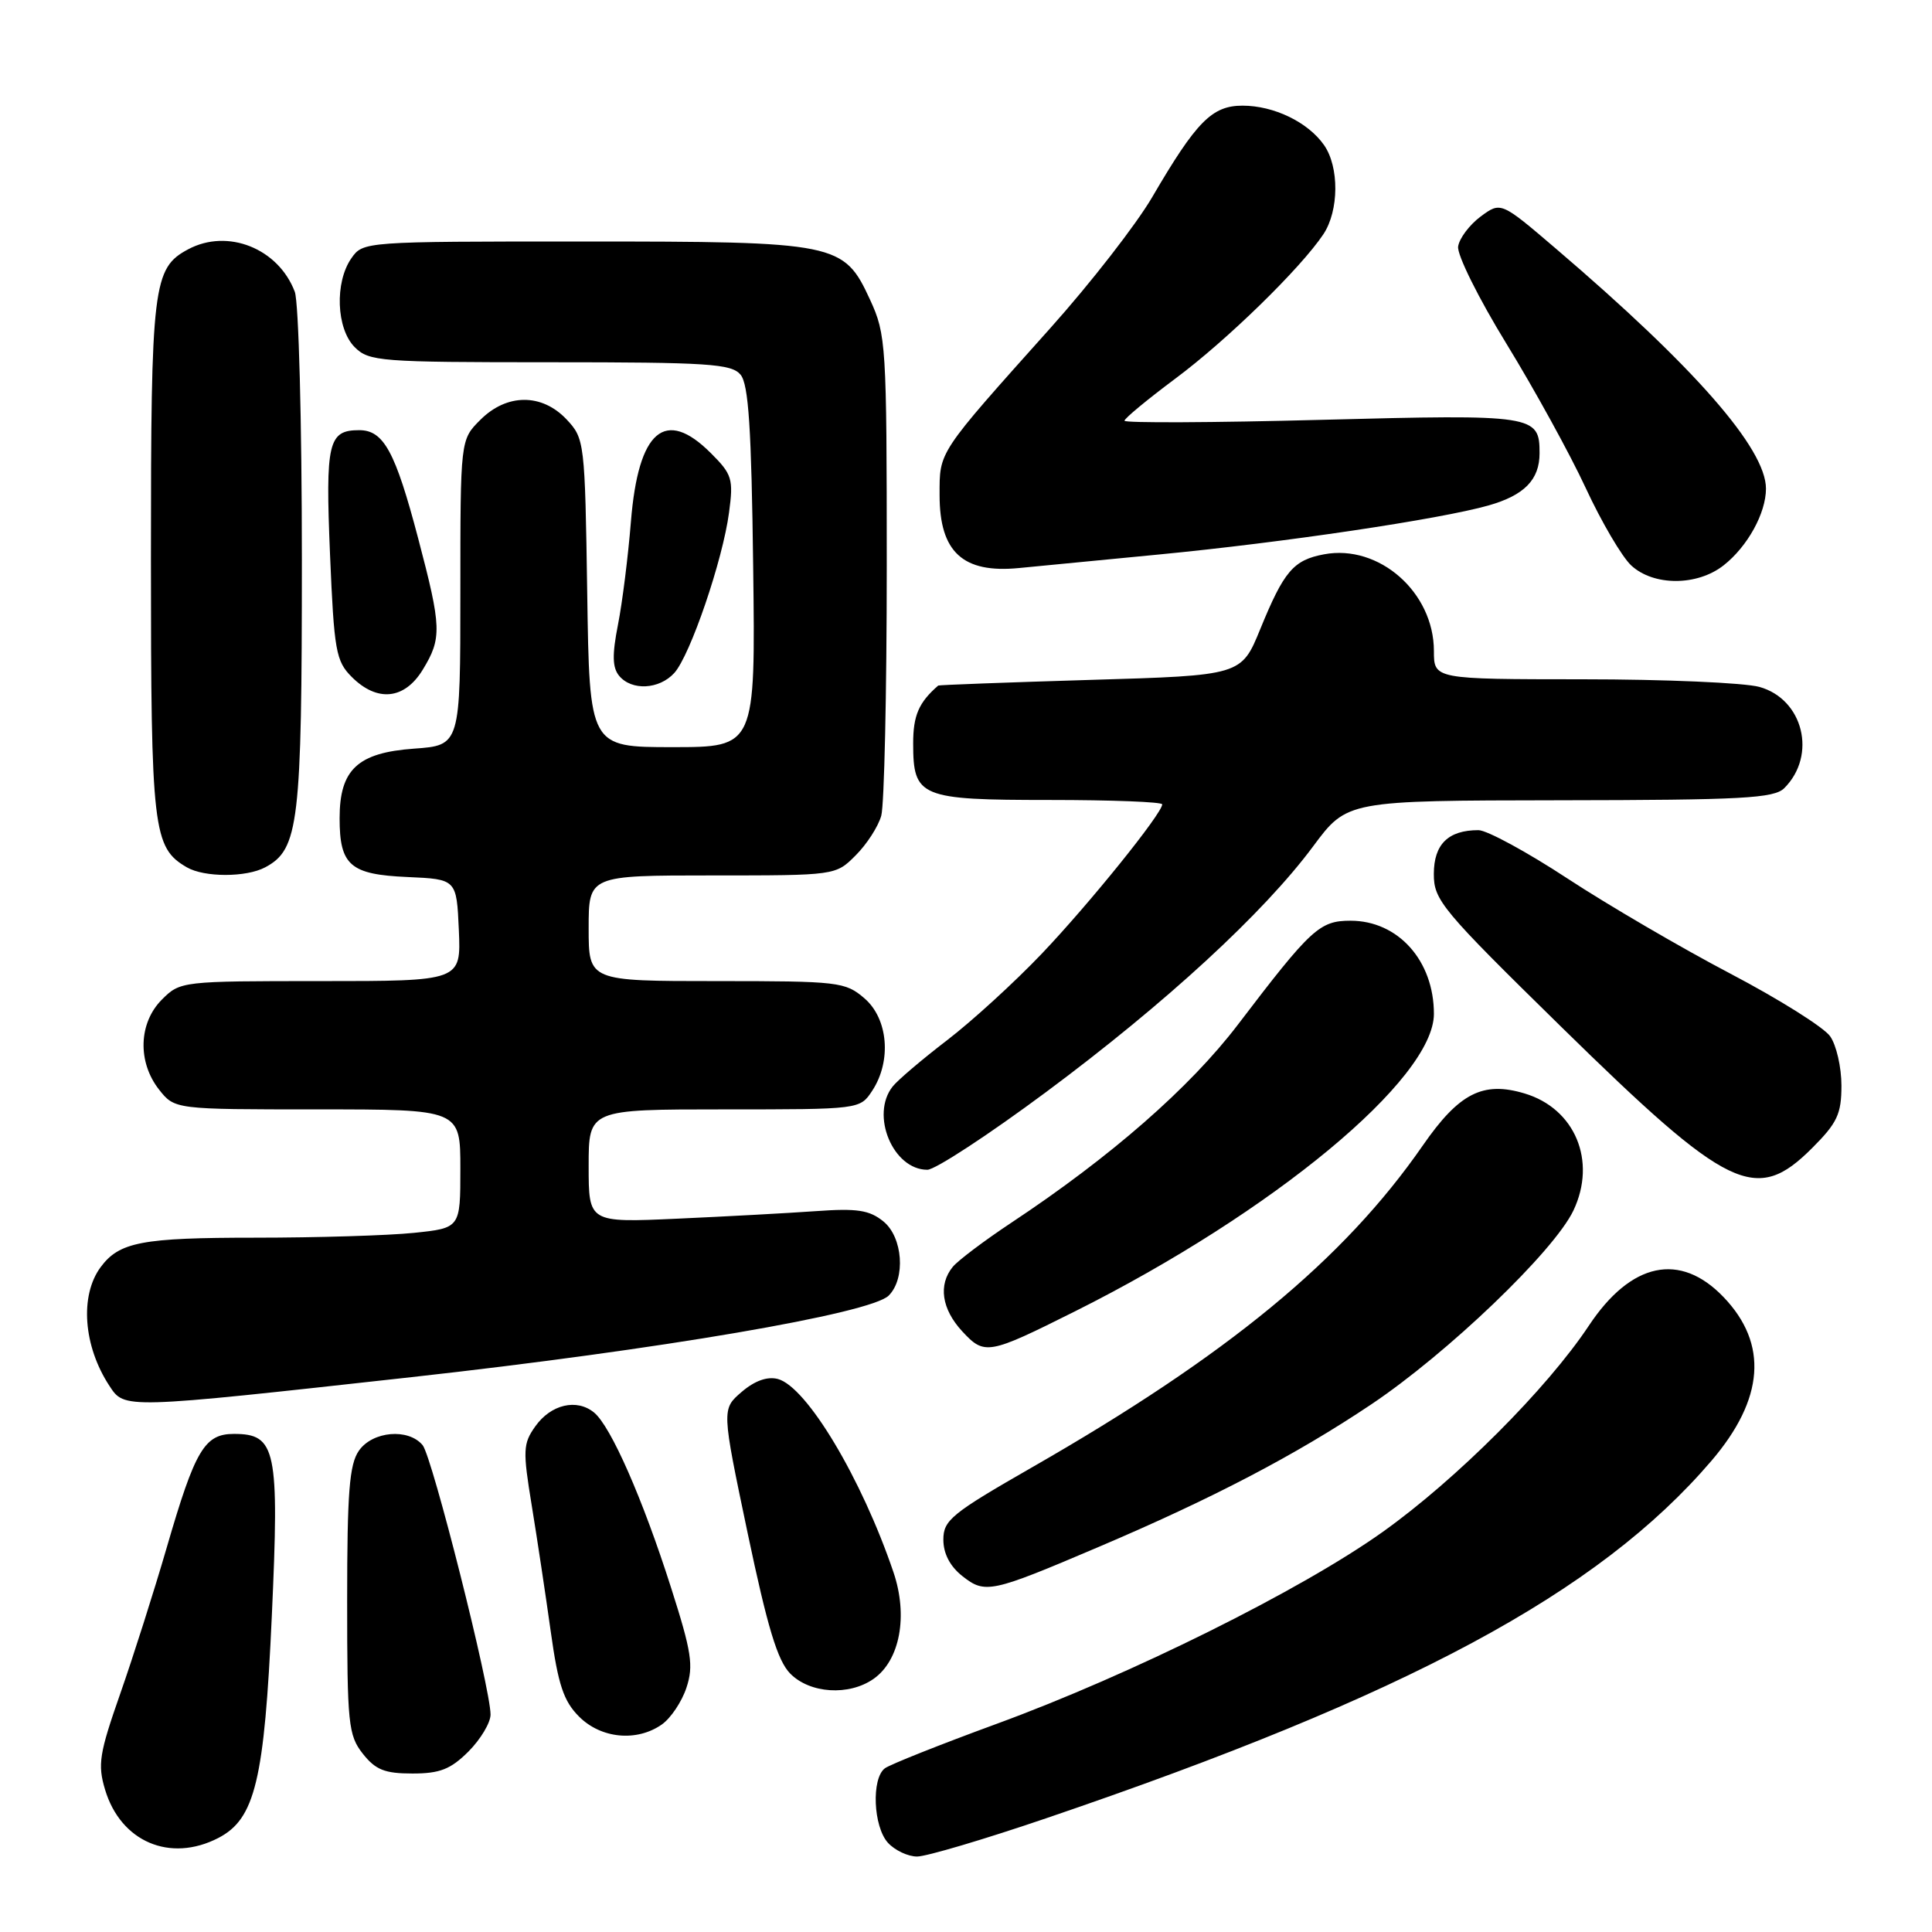 <?xml version="1.0" encoding="UTF-8" standalone="no"?>
<!DOCTYPE svg PUBLIC "-//W3C//DTD SVG 1.1//EN" "http://www.w3.org/Graphics/SVG/1.1/DTD/svg11.dtd" >
<svg xmlns="http://www.w3.org/2000/svg" xmlns:xlink="http://www.w3.org/1999/xlink" version="1.1" viewBox="0 0 256 256">
 <g >
 <path fill="currentColor"
d=" M 138.62 240.93 C 186.58 224.61 211.83 211.04 226.77 193.57 C 233.78 185.37 234.32 178.07 228.38 171.87 C 222.62 165.86 216.12 167.24 210.53 175.66 C 204.98 184.02 192.97 196.03 183.24 202.97 C 172.40 210.70 149.84 221.91 132.00 228.44 C 124.58 231.16 117.94 233.80 117.25 234.31 C 115.45 235.66 115.71 242.02 117.65 244.17 C 118.57 245.18 120.31 246.00 121.52 246.00 C 122.74 246.00 130.43 243.72 138.62 240.93 Z  M 28.93 243.54 C 33.80 241.02 35.03 235.92 36.02 214.07 C 37.02 192.05 36.59 190.00 31.00 190.00 C 27.10 190.00 25.86 192.10 22.11 205.00 C 20.43 210.78 17.65 219.52 15.93 224.43 C 13.16 232.34 12.92 233.80 13.92 237.13 C 15.99 244.05 22.54 246.84 28.93 243.54 Z  M 62.08 232.08 C 63.68 230.47 65.00 228.27 65.00 227.19 C 65.00 223.68 57.27 193.03 56.00 191.49 C 54.11 189.22 49.37 189.63 47.56 192.22 C 46.29 194.03 46.00 197.74 46.00 212.09 C 46.00 228.42 46.15 229.93 48.07 232.37 C 49.76 234.51 50.97 235.00 54.65 235.00 C 58.29 235.00 59.71 234.44 62.08 232.08 Z  M 87.70 228.50 C 88.88 227.67 90.35 225.48 90.96 223.62 C 91.92 220.72 91.64 218.89 88.92 210.38 C 85.16 198.58 80.94 189.00 78.72 187.17 C 76.42 185.28 72.99 186.09 70.93 189.00 C 69.30 191.29 69.26 192.18 70.46 199.50 C 71.18 203.90 72.31 211.42 72.98 216.21 C 73.96 223.25 74.68 225.41 76.73 227.46 C 79.65 230.38 84.38 230.83 87.70 228.50 Z  M 115.75 222.46 C 119.25 220.01 120.35 214.11 118.39 208.33 C 114.18 195.91 106.89 183.73 103.06 182.72 C 101.67 182.36 99.99 182.96 98.27 184.44 C 95.62 186.72 95.62 186.72 99.06 203.11 C 101.69 215.62 103.02 220.03 104.70 221.75 C 107.31 224.41 112.49 224.74 115.75 222.46 Z  M 145.50 205.01 C 160.64 198.57 171.64 192.82 181.62 186.14 C 191.79 179.34 205.92 165.80 208.49 160.39 C 211.60 153.83 208.70 146.89 202.02 144.89 C 196.49 143.23 193.34 144.84 188.53 151.78 C 178.04 166.92 162.65 179.59 136.75 194.43 C 126.08 200.55 125.00 201.43 125.00 204.01 C 125.00 205.86 125.88 207.55 127.53 208.85 C 130.54 211.22 131.32 211.05 145.50 205.01 Z  M 54.51 182.48 C 87.42 178.83 115.38 174.05 117.76 171.67 C 120.03 169.40 119.63 163.93 117.05 161.84 C 115.20 160.34 113.57 160.09 108.14 160.48 C 104.49 160.74 96.21 161.19 89.75 161.48 C 78.00 162.01 78.00 162.01 78.00 154.50 C 78.00 147.00 78.00 147.00 95.98 147.00 C 113.95 147.00 113.95 147.00 115.58 144.52 C 118.16 140.58 117.69 134.99 114.54 132.28 C 112.00 130.10 111.15 130.00 94.94 130.00 C 78.00 130.00 78.00 130.00 78.00 123.00 C 78.00 116.00 78.00 116.00 94.36 116.00 C 110.73 116.00 110.73 116.00 113.38 113.34 C 114.85 111.88 116.37 109.52 116.77 108.09 C 117.17 106.67 117.50 91.78 117.50 75.00 C 117.50 45.66 117.41 44.32 115.29 39.72 C 111.80 32.16 111.00 32.00 77.09 32.00 C 48.28 32.00 48.10 32.01 46.56 34.22 C 44.33 37.41 44.56 43.56 47.00 46.00 C 48.89 47.89 50.33 48.00 72.88 48.00 C 93.85 48.00 96.92 48.20 98.13 49.65 C 99.19 50.93 99.57 56.76 99.80 75.15 C 100.10 99.00 100.10 99.00 89.11 99.00 C 78.11 99.00 78.11 99.00 77.81 78.58 C 77.51 58.54 77.45 58.11 75.08 55.58 C 71.80 52.10 67.15 52.12 63.64 55.64 C 61.00 58.27 61.00 58.27 61.00 78.52 C 61.00 98.76 61.00 98.76 54.85 99.20 C 47.38 99.74 45.00 101.97 45.00 108.42 C 45.00 114.67 46.40 115.88 54.00 116.21 C 60.50 116.50 60.50 116.50 60.80 123.25 C 61.09 130.00 61.09 130.00 42.50 130.00 C 24.09 130.00 23.88 130.02 21.45 132.45 C 18.36 135.55 18.20 140.71 21.07 144.37 C 23.15 147.00 23.15 147.00 42.07 147.00 C 61.00 147.00 61.00 147.00 61.00 154.86 C 61.00 162.72 61.00 162.72 54.85 163.36 C 51.47 163.71 41.99 164.00 33.79 164.00 C 18.79 164.00 15.80 164.57 13.33 167.91 C 10.55 171.68 11.04 178.36 14.49 183.62 C 16.51 186.71 16.20 186.72 54.51 182.48 Z  M 142.44 173.76 C 168.70 160.62 190.00 142.96 190.00 134.34 C 190.00 127.30 185.26 122.00 178.96 122.00 C 174.85 122.00 173.73 123.03 164.02 135.78 C 157.66 144.12 147.20 153.27 134.00 162.02 C 130.43 164.39 126.94 167.02 126.25 167.86 C 124.30 170.24 124.77 173.46 127.51 176.42 C 130.46 179.60 130.95 179.51 142.44 173.76 Z  M 240.12 152.12 C 243.45 148.79 244.00 147.61 244.00 143.84 C 244.00 141.42 243.33 138.48 242.50 137.31 C 241.68 136.13 235.72 132.39 229.26 129.00 C 222.80 125.61 213.11 119.95 207.72 116.42 C 202.34 112.89 197.02 110.00 195.90 110.00 C 191.90 110.00 190.00 111.86 189.99 115.79 C 189.98 119.28 191.00 120.50 206.89 136.08 C 229.09 157.84 232.67 159.57 240.12 152.12 Z  M 138.63 144.69 C 154.44 132.94 167.45 120.97 174.00 112.14 C 178.50 106.08 178.50 106.08 206.68 106.04 C 230.91 106.01 235.08 105.78 236.43 104.43 C 240.78 100.08 238.95 92.64 233.13 91.02 C 231.14 90.47 220.61 90.01 209.75 90.01 C 190.00 90.00 190.00 90.00 190.00 86.25 C 189.99 78.47 182.72 72.08 175.44 73.45 C 171.38 74.21 170.13 75.68 166.99 83.36 C 164.48 89.50 164.48 89.50 144.49 90.09 C 133.50 90.42 124.42 90.76 124.32 90.84 C 121.74 93.08 121.00 94.80 121.00 98.50 C 121.00 105.63 121.88 106.00 139.07 106.00 C 147.28 106.00 154.00 106.26 154.00 106.58 C 154.00 107.78 144.32 119.78 138.05 126.36 C 134.45 130.14 128.80 135.30 125.50 137.83 C 122.20 140.36 118.95 143.12 118.28 143.97 C 115.30 147.73 118.32 155.00 122.88 155.00 C 123.91 155.00 131.00 150.36 138.63 144.69 Z  M 35.15 114.92 C 39.60 112.54 40.00 109.13 40.00 74.10 C 40.00 55.97 39.58 40.02 39.06 38.66 C 36.88 32.91 30.17 30.24 24.94 33.03 C 20.26 35.53 20.00 37.73 20.00 74.00 C 20.00 110.01 20.27 112.31 24.75 114.92 C 27.07 116.27 32.63 116.27 35.15 114.92 Z  M 56.01 88.75 C 58.57 84.56 58.52 83.14 55.41 71.34 C 52.38 59.83 50.84 57.00 47.60 57.00 C 43.49 57.00 43.11 58.61 43.73 73.47 C 44.27 86.26 44.51 87.60 46.61 89.70 C 49.98 93.07 53.60 92.70 56.01 88.75 Z  M 89.35 89.17 C 91.46 86.83 95.77 74.22 96.60 67.92 C 97.20 63.47 97.01 62.85 94.20 60.05 C 88.13 53.97 84.58 57.00 83.60 69.11 C 83.23 73.72 82.46 79.88 81.88 82.80 C 81.10 86.77 81.14 88.46 82.04 89.55 C 83.71 91.56 87.36 91.36 89.35 89.17 Z  M 228.39 74.91 C 231.56 72.42 234.00 67.99 234.00 64.75 C 234.00 59.45 224.56 48.66 206.18 32.96 C 198.87 26.71 198.87 26.71 196.18 28.70 C 194.71 29.80 193.37 31.58 193.21 32.66 C 193.04 33.74 195.93 39.55 199.62 45.56 C 203.31 51.58 208.04 60.18 210.12 64.67 C 212.20 69.16 214.91 73.77 216.14 74.92 C 219.10 77.67 224.88 77.67 228.39 74.91 Z  M 153.50 73.48 C 170.12 71.88 190.79 68.80 197.22 66.98 C 201.98 65.63 204.00 63.57 204.00 60.05 C 204.00 54.99 203.35 54.89 175.11 55.63 C 160.75 56.01 149.00 56.06 149.00 55.75 C 149.00 55.44 152.04 52.93 155.75 50.16 C 162.60 45.06 172.36 35.53 175.36 31.03 C 177.43 27.91 177.47 22.12 175.44 19.22 C 173.31 16.18 168.80 14.00 164.64 14.00 C 160.60 14.00 158.53 16.10 152.68 26.11 C 150.58 29.71 144.51 37.52 139.18 43.47 C 124.15 60.27 124.50 59.75 124.50 65.62 C 124.50 73.15 127.59 75.99 135.00 75.27 C 136.38 75.14 144.70 74.33 153.50 73.48 Z "/>
</g>
</svg>
